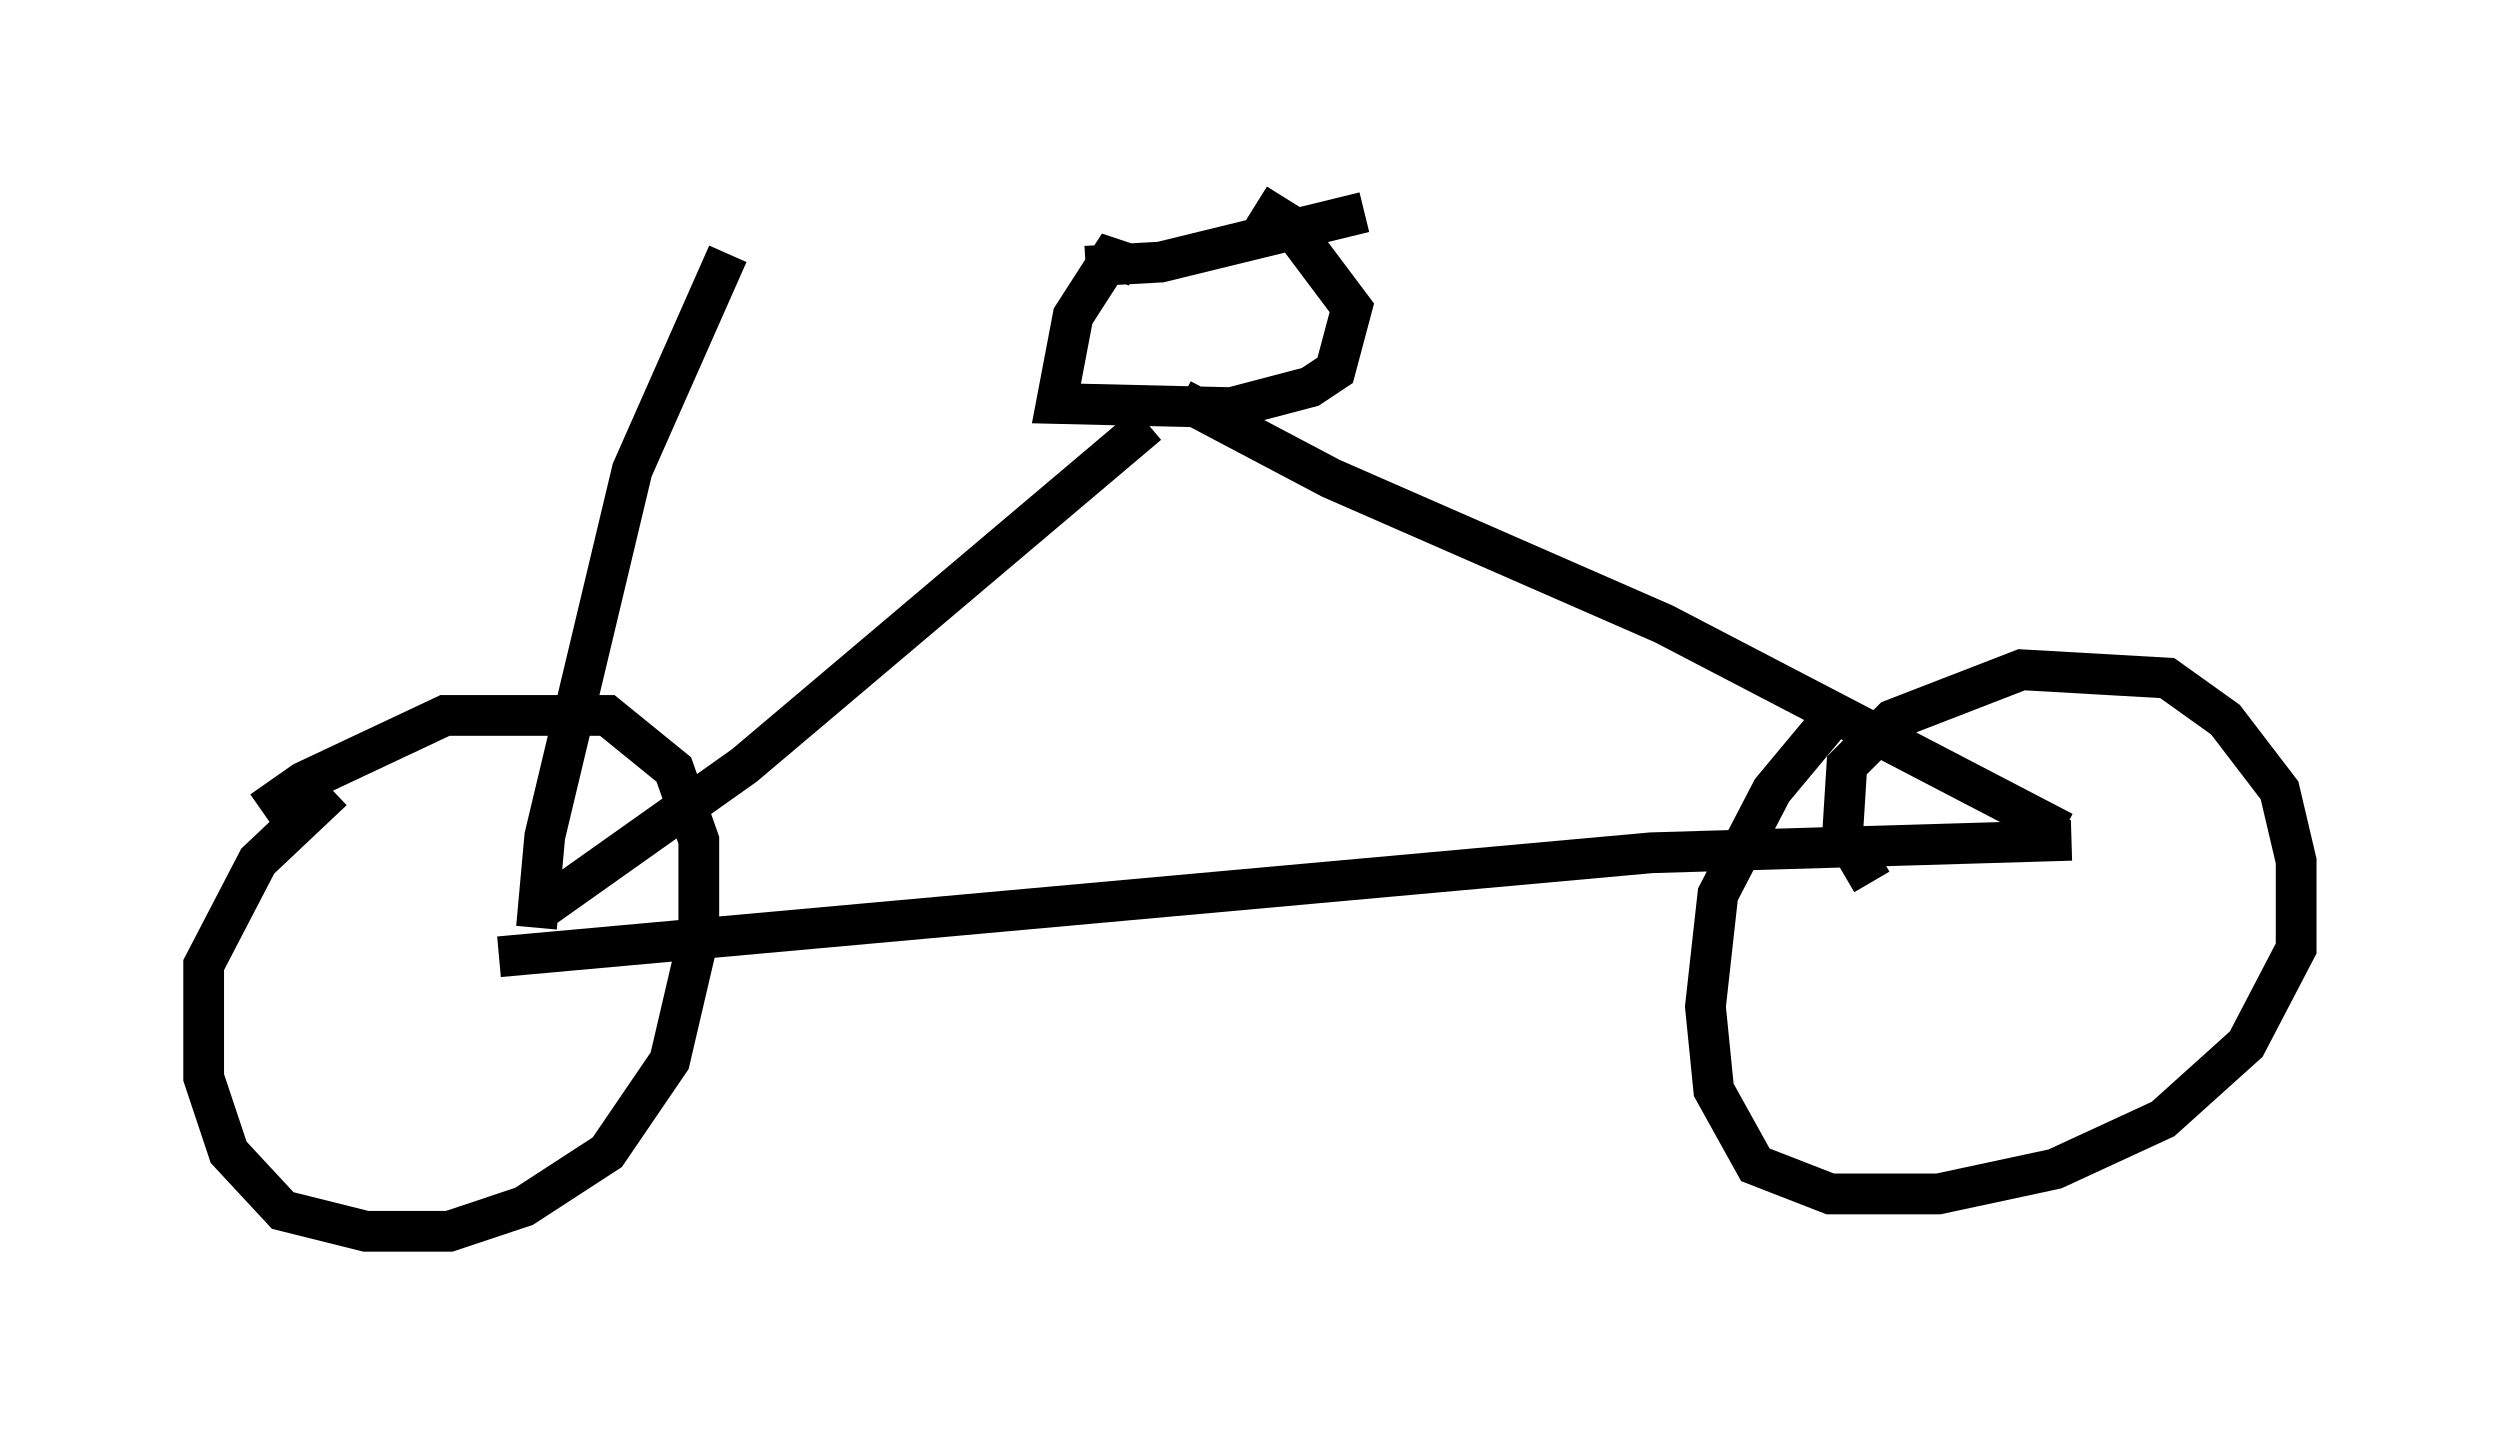 <?xml version="1.0" encoding="utf-8" ?>
<svg baseProfile="full" height="35.215" version="1.1" width="61.348" xmlns="http://www.w3.org/2000/svg" xmlns:ev="http://www.w3.org/2001/xml-events" xmlns:xlink="http://www.w3.org/1999/xlink"><defs /><rect fill="white" height="35.215" width="61.348" x="0" y="0" /><path d="M6.021, 20.823 m0.408, -0.919 l1.021, -0.715 3.471, -1.633 l3.981, 0.0 1.633, 1.327 l0.613, 1.735 0.0, 2.348 l-0.715, 3.063 -1.531, 2.246 l-2.042, 1.327 -1.838, 0.613 l-2.042, 0.0 -2.042, -0.51 l-1.327, -1.429 -0.613, -1.838 l0.0, -2.756 1.327, -2.552 l1.838, -1.735 m37.771, 2.246 l-0.715, -1.225 0.102, -1.633 l1.123, -1.123 3.165, -1.225 l3.573, 0.204 1.429, 1.021 l1.327, 1.735 0.408, 1.735 l0.0, 2.144 -1.225, 2.348 l-2.042, 1.838 -2.654, 1.225 l-2.858, 0.613 -2.654, 0.0 l-1.838, -0.715 -1.021, -1.838 l-0.204, -2.042 0.306, -2.756 l1.327, -2.552 1.531, -1.838 m-32.769, 5.921 l28.277, -2.552 10.311, -0.306 m-37.465, 1.633 l4.9, -3.471 9.902, -8.371 m0.817, -0.613 l3.675, 1.94 8.167, 3.573 l9.8, 5.104 m-22.765, -13.883 l-0.613, -0.204 -0.919, 1.429 l-0.408, 2.144 4.288, 0.102 l1.94, -0.51 0.613, -0.408 l0.408, -1.531 -1.531, -2.042 l-0.817, -0.51 m-4.185, 1.531 l1.838, -0.102 5.002, -1.225 m-20.315, 17.559 l0.204, -2.246 2.144, -8.983 l2.348, -5.308 " fill="none" stroke="black" stroke-width="1" /></svg>